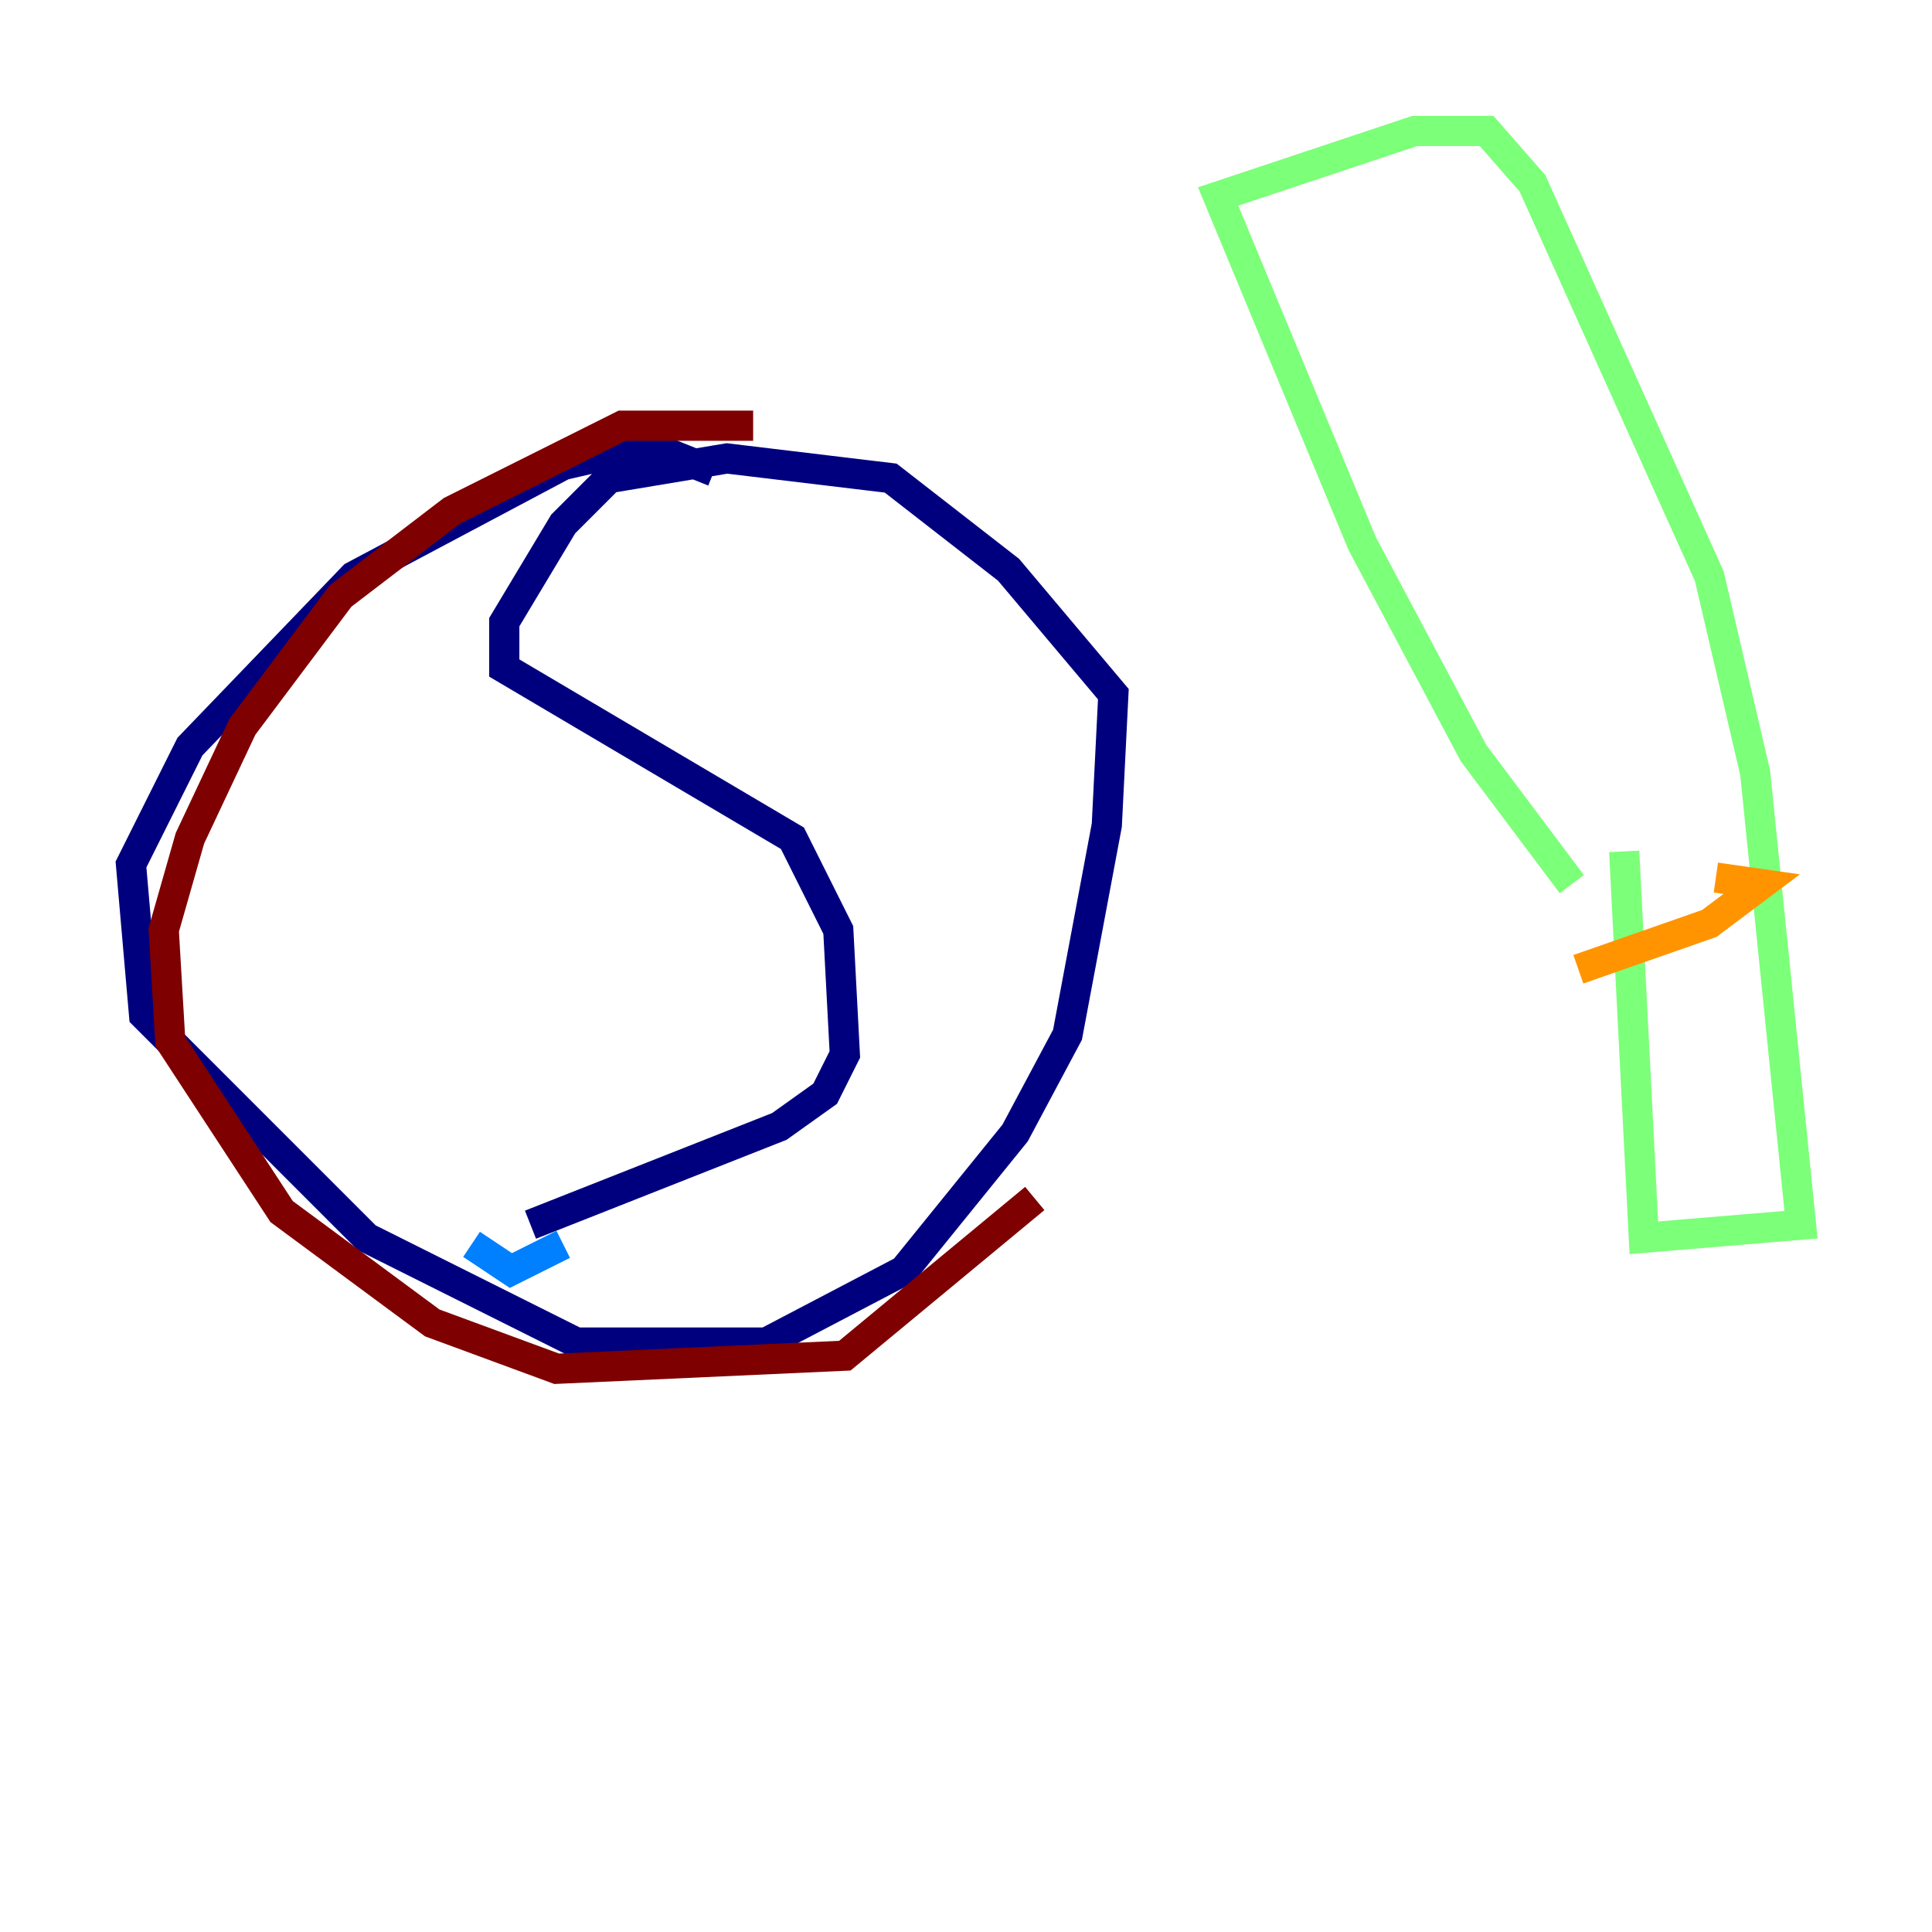 <?xml version="1.0" encoding="utf-8" ?>
<svg baseProfile="tiny" height="128" version="1.2" viewBox="0,0,128,128" width="128" xmlns="http://www.w3.org/2000/svg" xmlns:ev="http://www.w3.org/2001/xml-events" xmlns:xlink="http://www.w3.org/1999/xlink"><defs /><polyline fill="none" points="47.295,31.241 42.956,29.505 37.315,30.807 23.43,38.183 12.583,49.464 8.678,57.275 9.546,67.254 24.298,82.007 38.183,88.949 50.766,88.949 59.878,84.176 67.254,75.064 70.725,68.556 73.329,54.671 73.763,45.993 66.82,37.749 59.01,31.675 48.163,30.373 40.352,31.675 37.315,34.712 33.41,41.22 33.41,44.258 52.502,55.539 55.539,61.614 55.973,69.858 54.671,72.461 51.634,74.63 35.146,81.139" stroke="#00007f" stroke-width="2" /><polyline fill="none" points="31.241,82.441 33.844,84.176 37.315,82.441" stroke="#0080ff" stroke-width="2" /><polyline fill="none" points="104.136,58.576 97.627,49.898 90.251,36.014 80.705,13.017 93.722,8.678 98.495,8.678 101.532,12.149 113.248,38.183 116.285,51.2 119.322,81.139 108.909,82.007 107.607,56.407" stroke="#7cff79" stroke-width="2" /><polyline fill="none" points="104.57,64.217 113.248,61.18 116.719,58.576 113.681,58.142" stroke="#ff9400" stroke-width="2" /><polyline fill="none" points="49.898,28.203 41.22,28.203 29.939,33.844 22.563,39.485 16.054,48.163 12.583,55.539 10.848,61.614 11.281,68.99 18.658,80.271 28.637,87.647 36.881,90.685 55.973,89.817 68.556,79.403" stroke="#7f0000" stroke-width="2" /></svg>